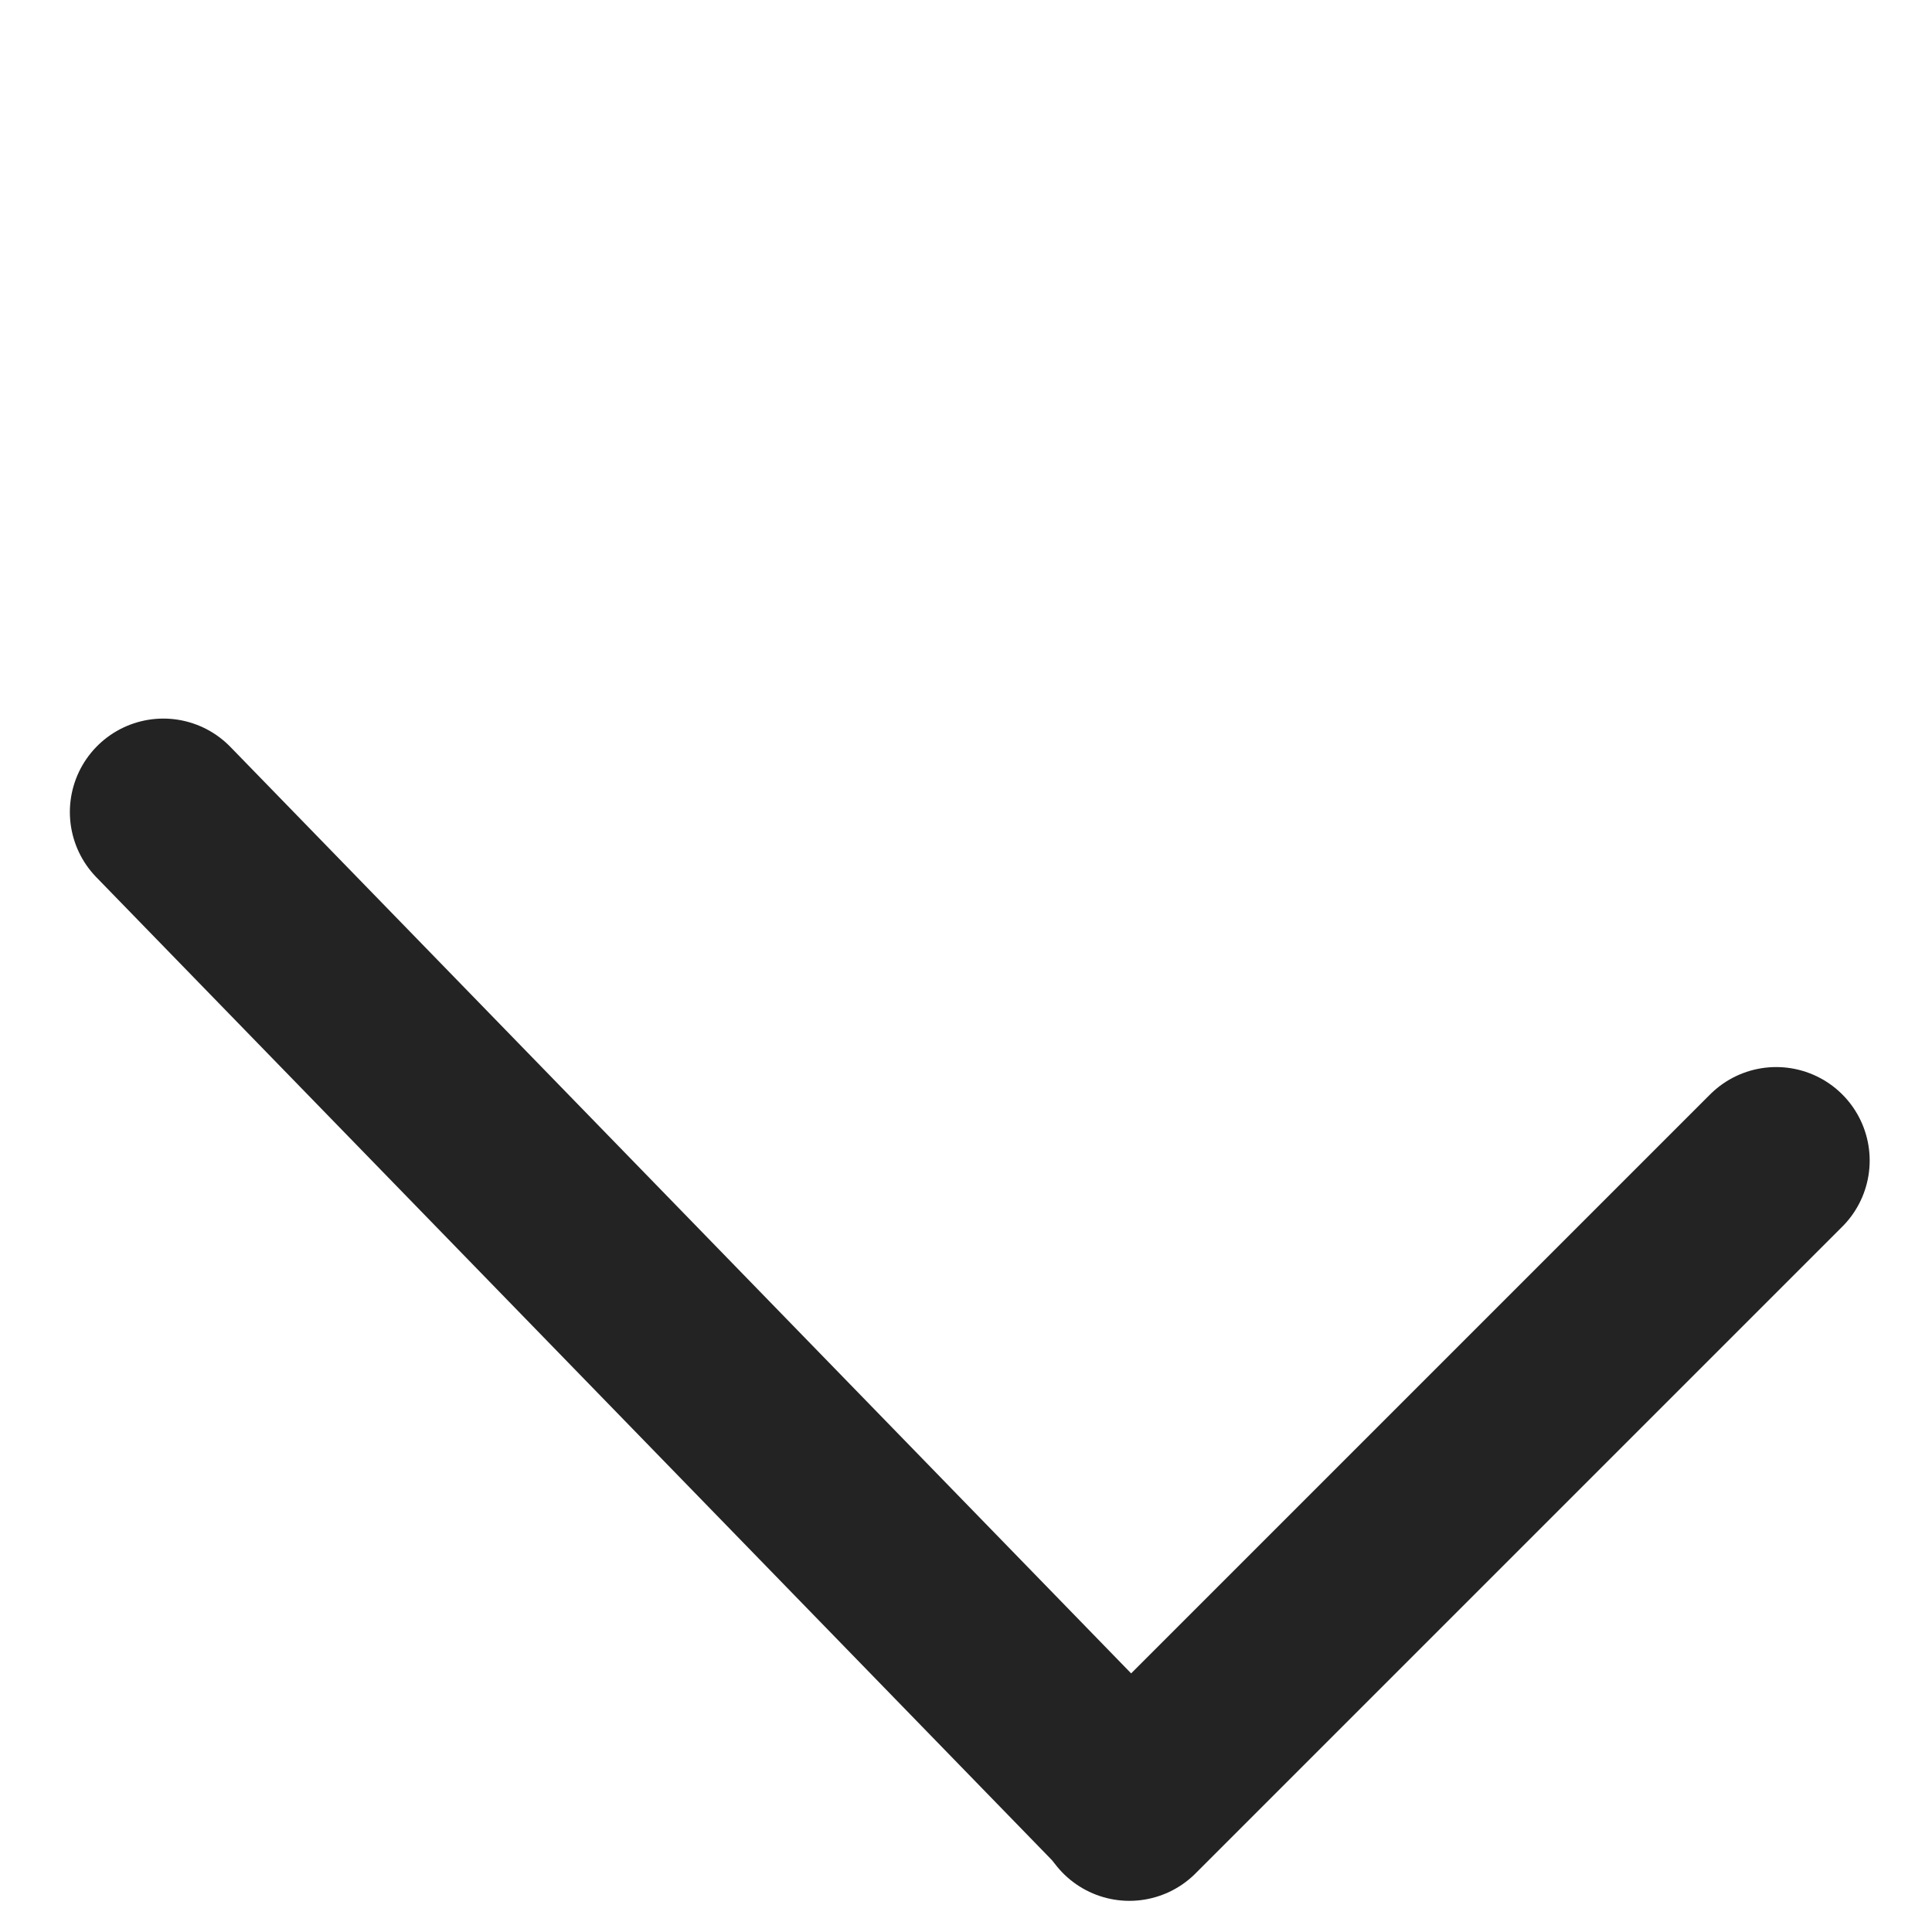 <svg width="62" height="62" viewBox="0 0 62 62" fill="none" xmlns="http://www.w3.org/2000/svg">
<line x1="5.242" y1="26.06" x2="36.06" y2="57.758" stroke="#232323" stroke-width="6" stroke-linecap="round"/>
<line x1="57" y1="37.243" x2="36.243" y2="58" stroke="#232323" stroke-width="6" stroke-linecap="round"/>
</svg>
